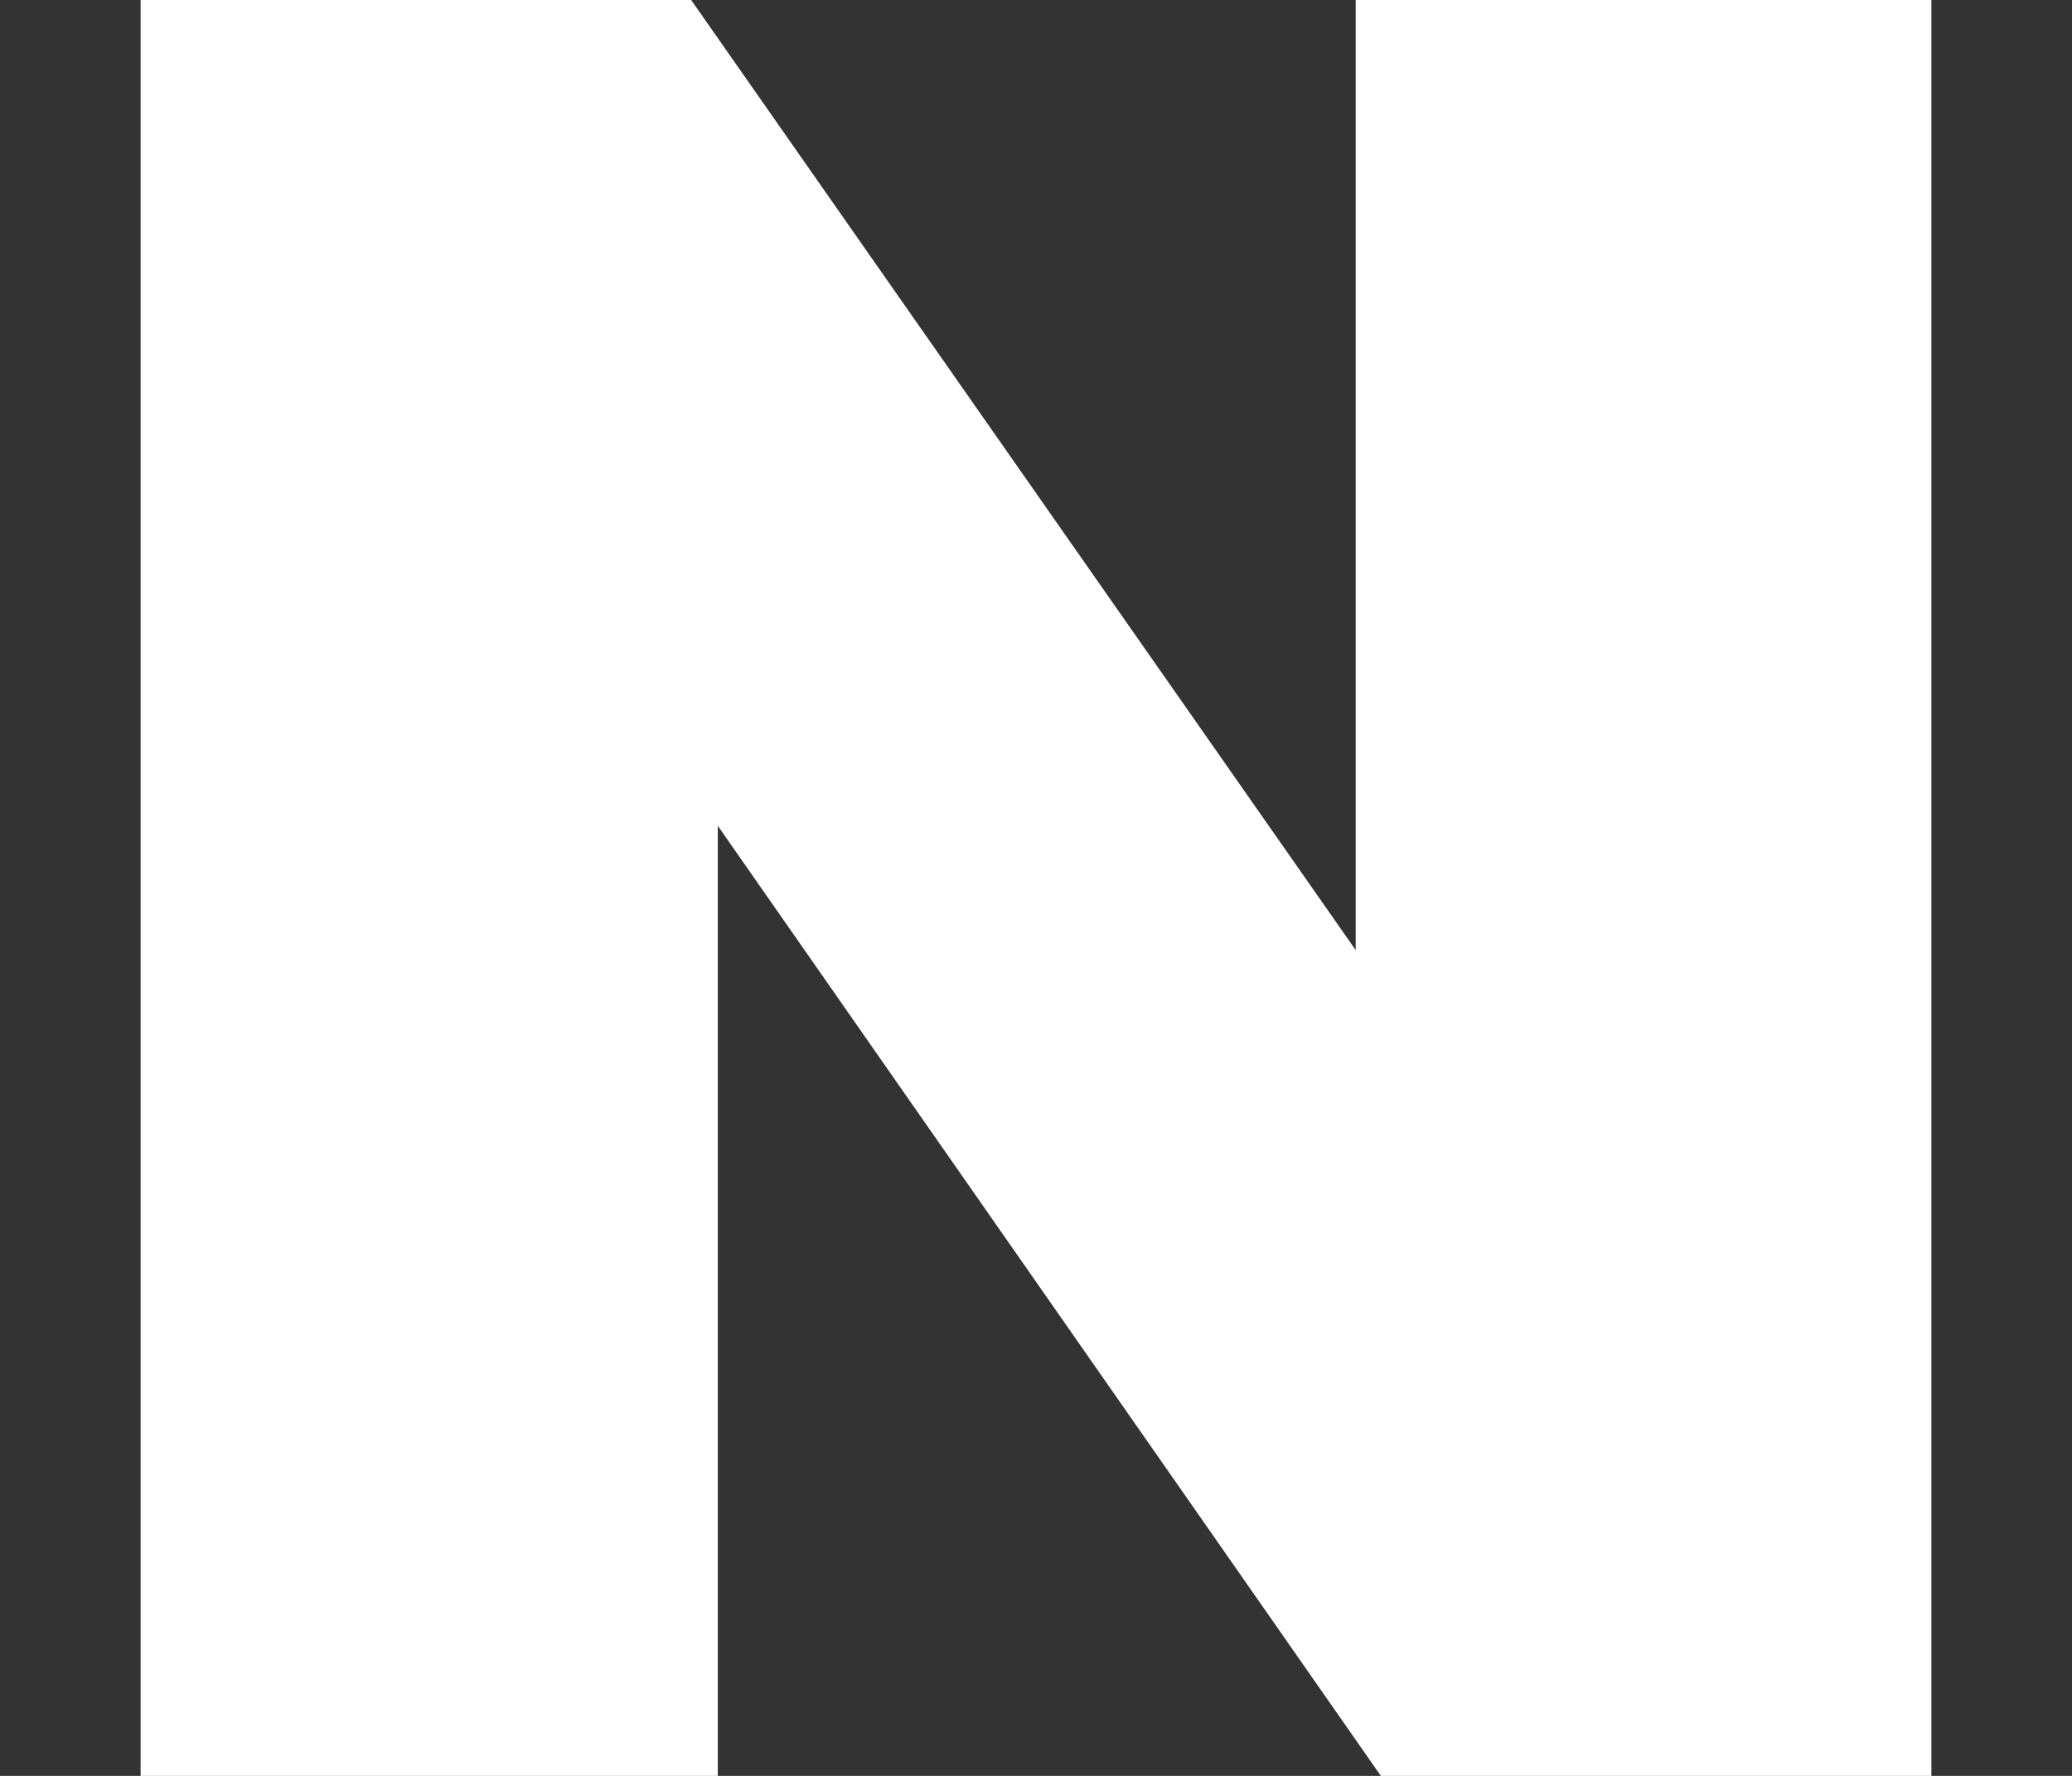<svg width="14" height="12" viewBox="0 0 14 12" fill="none" xmlns="http://www.w3.org/2000/svg">
<rect x="0" y="0" width="14" height="12" fill="#333333" stroke="none"/>
<path d="M9.16 6.42L4.67 0H0.95V12H4.85V5.58L9.33 12H13.05V0H9.16V6.42Z" fill="white"/>
</svg>
